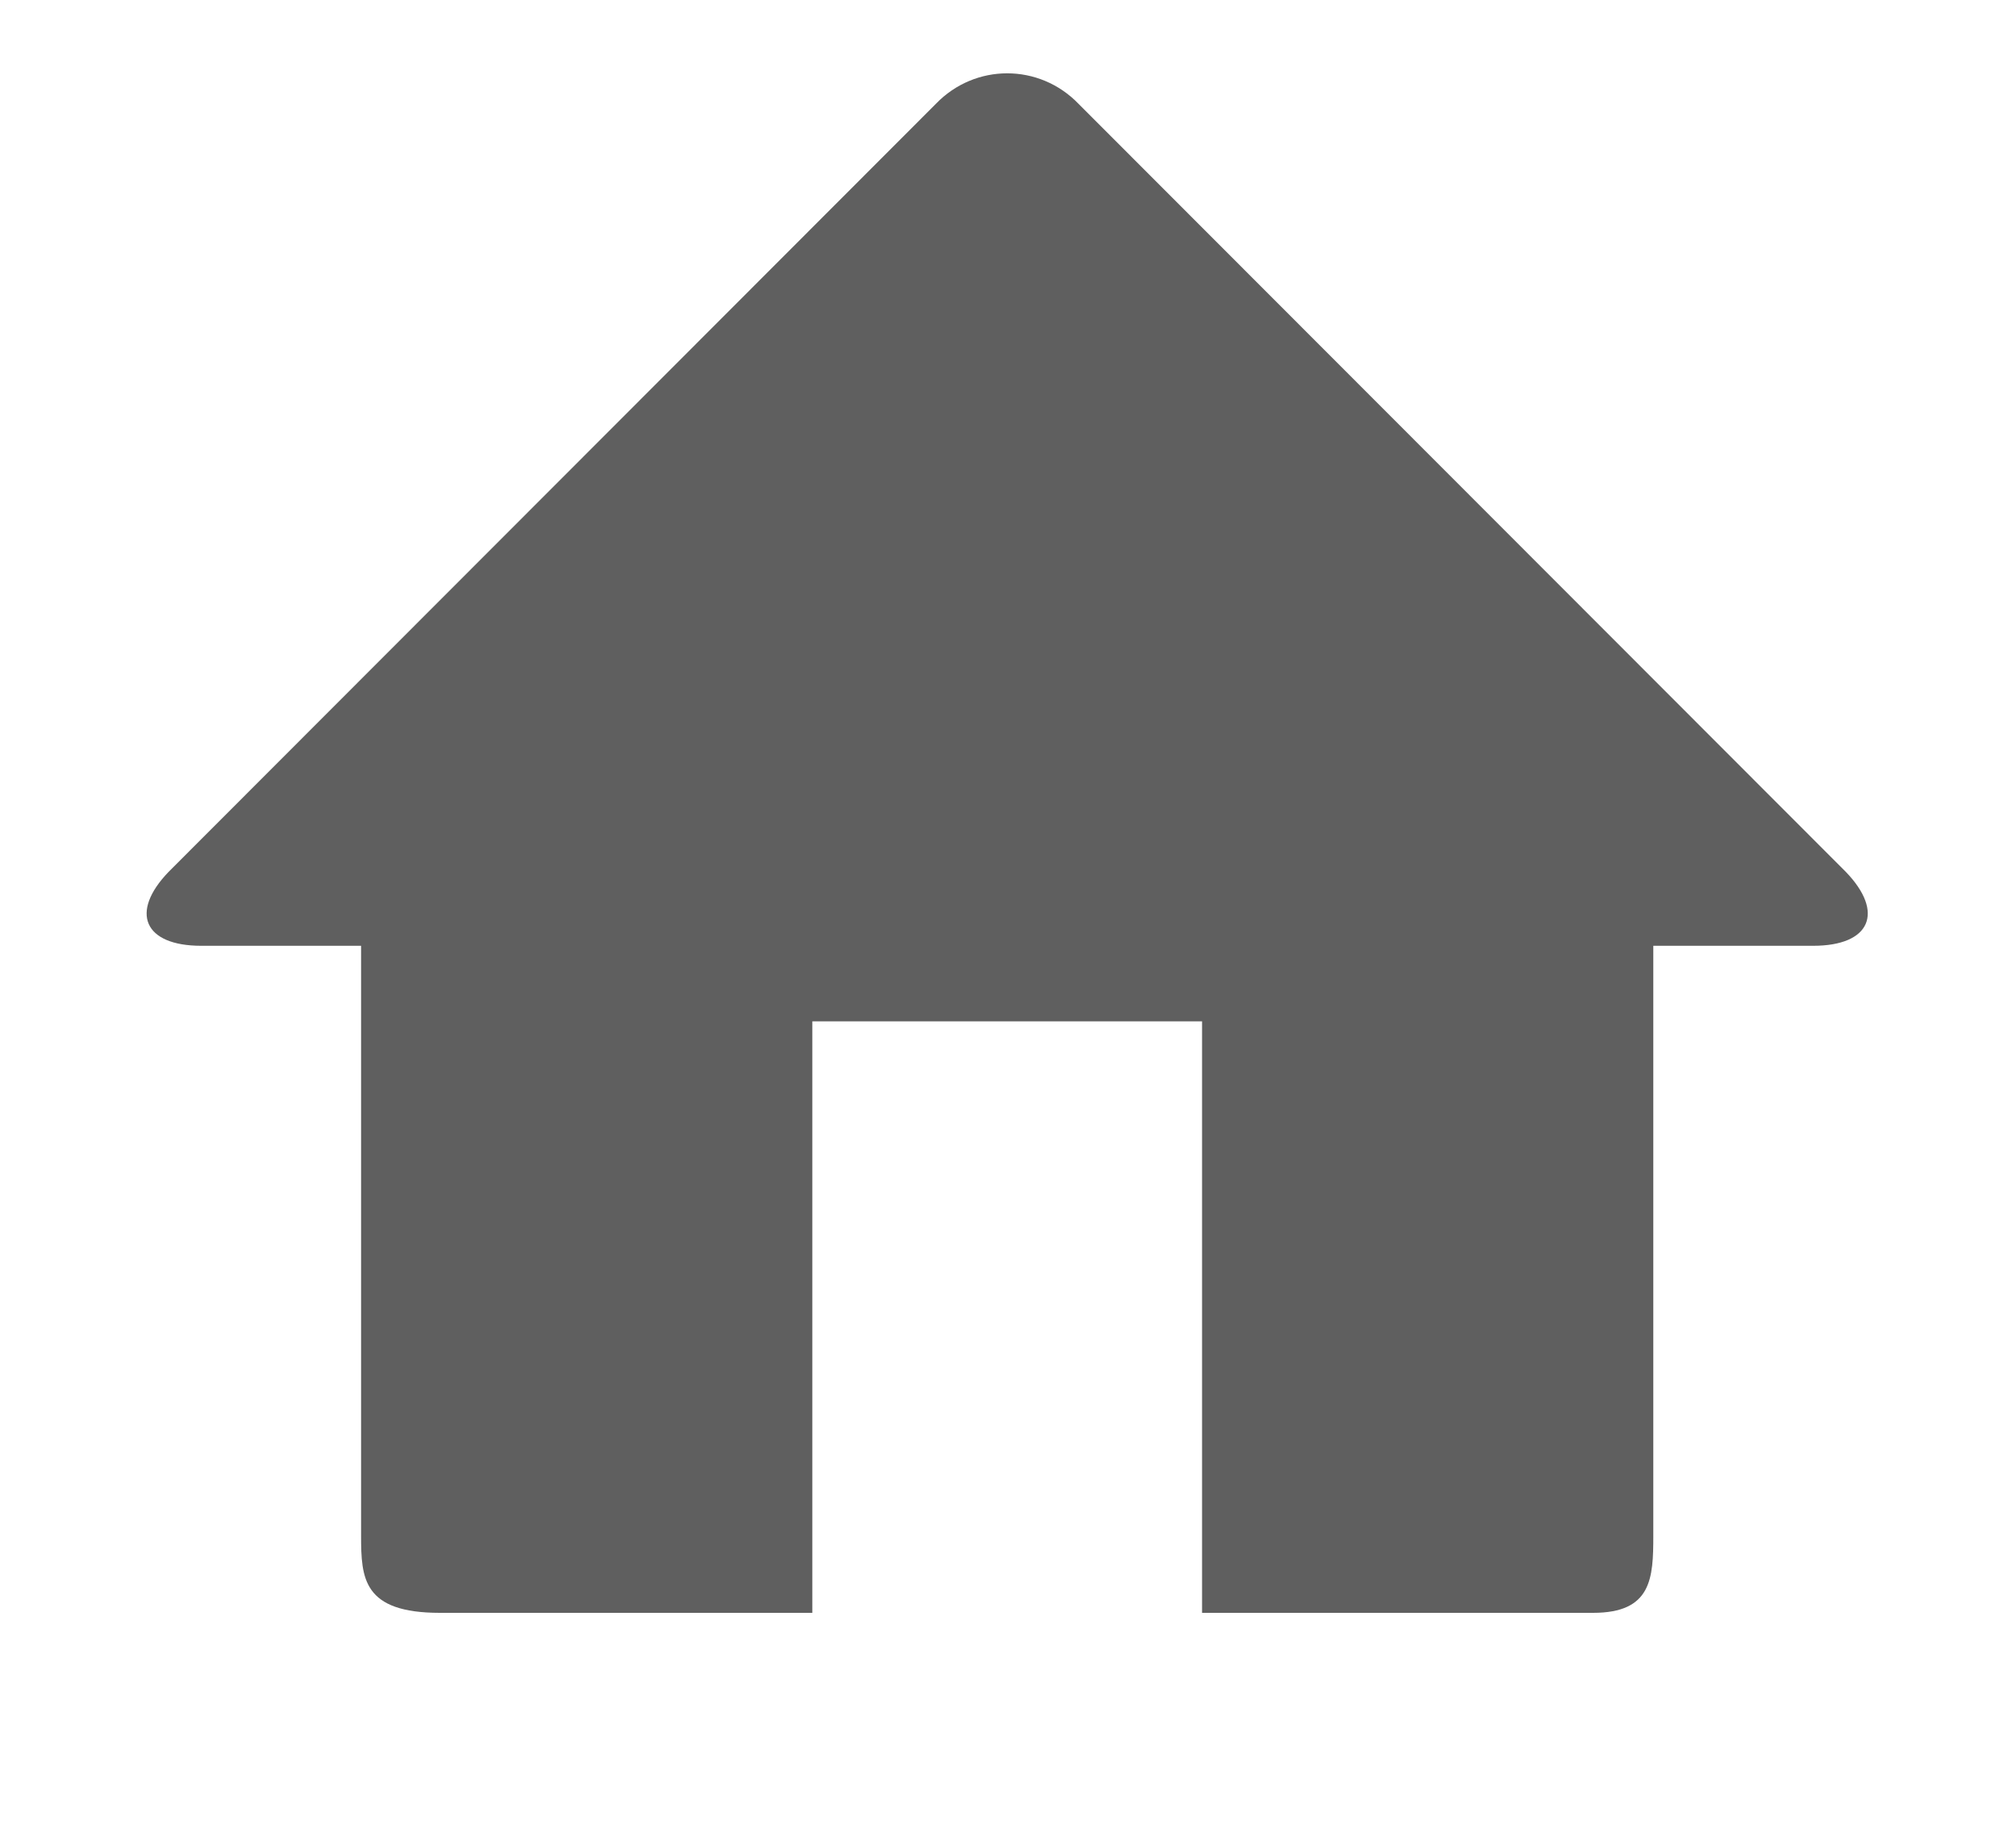 <?xml version="1.0" encoding="UTF-8" standalone="no"?>
<svg width="55px" height="50px" viewBox="0 0 55 50" version="1.1" xmlns="http://www.w3.org/2000/svg" xmlns:xlink="http://www.w3.org/1999/xlink" xmlns:sketch="http://www.bohemiancoding.com/sketch/ns">
    <!-- Generator: Sketch 3.4.2 (15855) - http://www.bohemiancoding.com/sketch -->
    <title>Shape</title>
    <desc>Created with Sketch.</desc>
    <defs></defs>
    <g id="Page-1" stroke="none" stroke-width="1" fill="none" fill-rule="evenodd" sketch:type="MSPage">
        <g id="Login" sketch:type="MSArtboardGroup" transform="translate(-647, -1116)" fill="#5F5F5F">
            <g id="Menu" sketch:type="MSLayerGroup" transform="translate(0, 1093)">
                <g id="Rectangle-42-+-Shape" transform="translate(630, 0)" sketch:type="MSShapeGroup">
                    <path d="M46.424,25.832 C45.353,24.723 43.603,24.723 42.533,25.832 L21.601,46.784 C20.53,47.893 20.93,48.802 22.489,48.802 L26.851,48.802 L26.851,64.893 C26.851,66.057 26.901,67 29.002,67 L39.162,67 L39.162,50.863 L49.794,50.863 L49.794,67 L60.46,67 C62.062,67 62.105,66.057 62.105,64.893 L62.105,48.802 L66.468,48.802 C68.026,48.802 68.426,47.893 67.356,46.784 L46.424,25.832 Z" id="Shape"></path>
                </g>
            </g>
        </g>
    </g>
</svg>